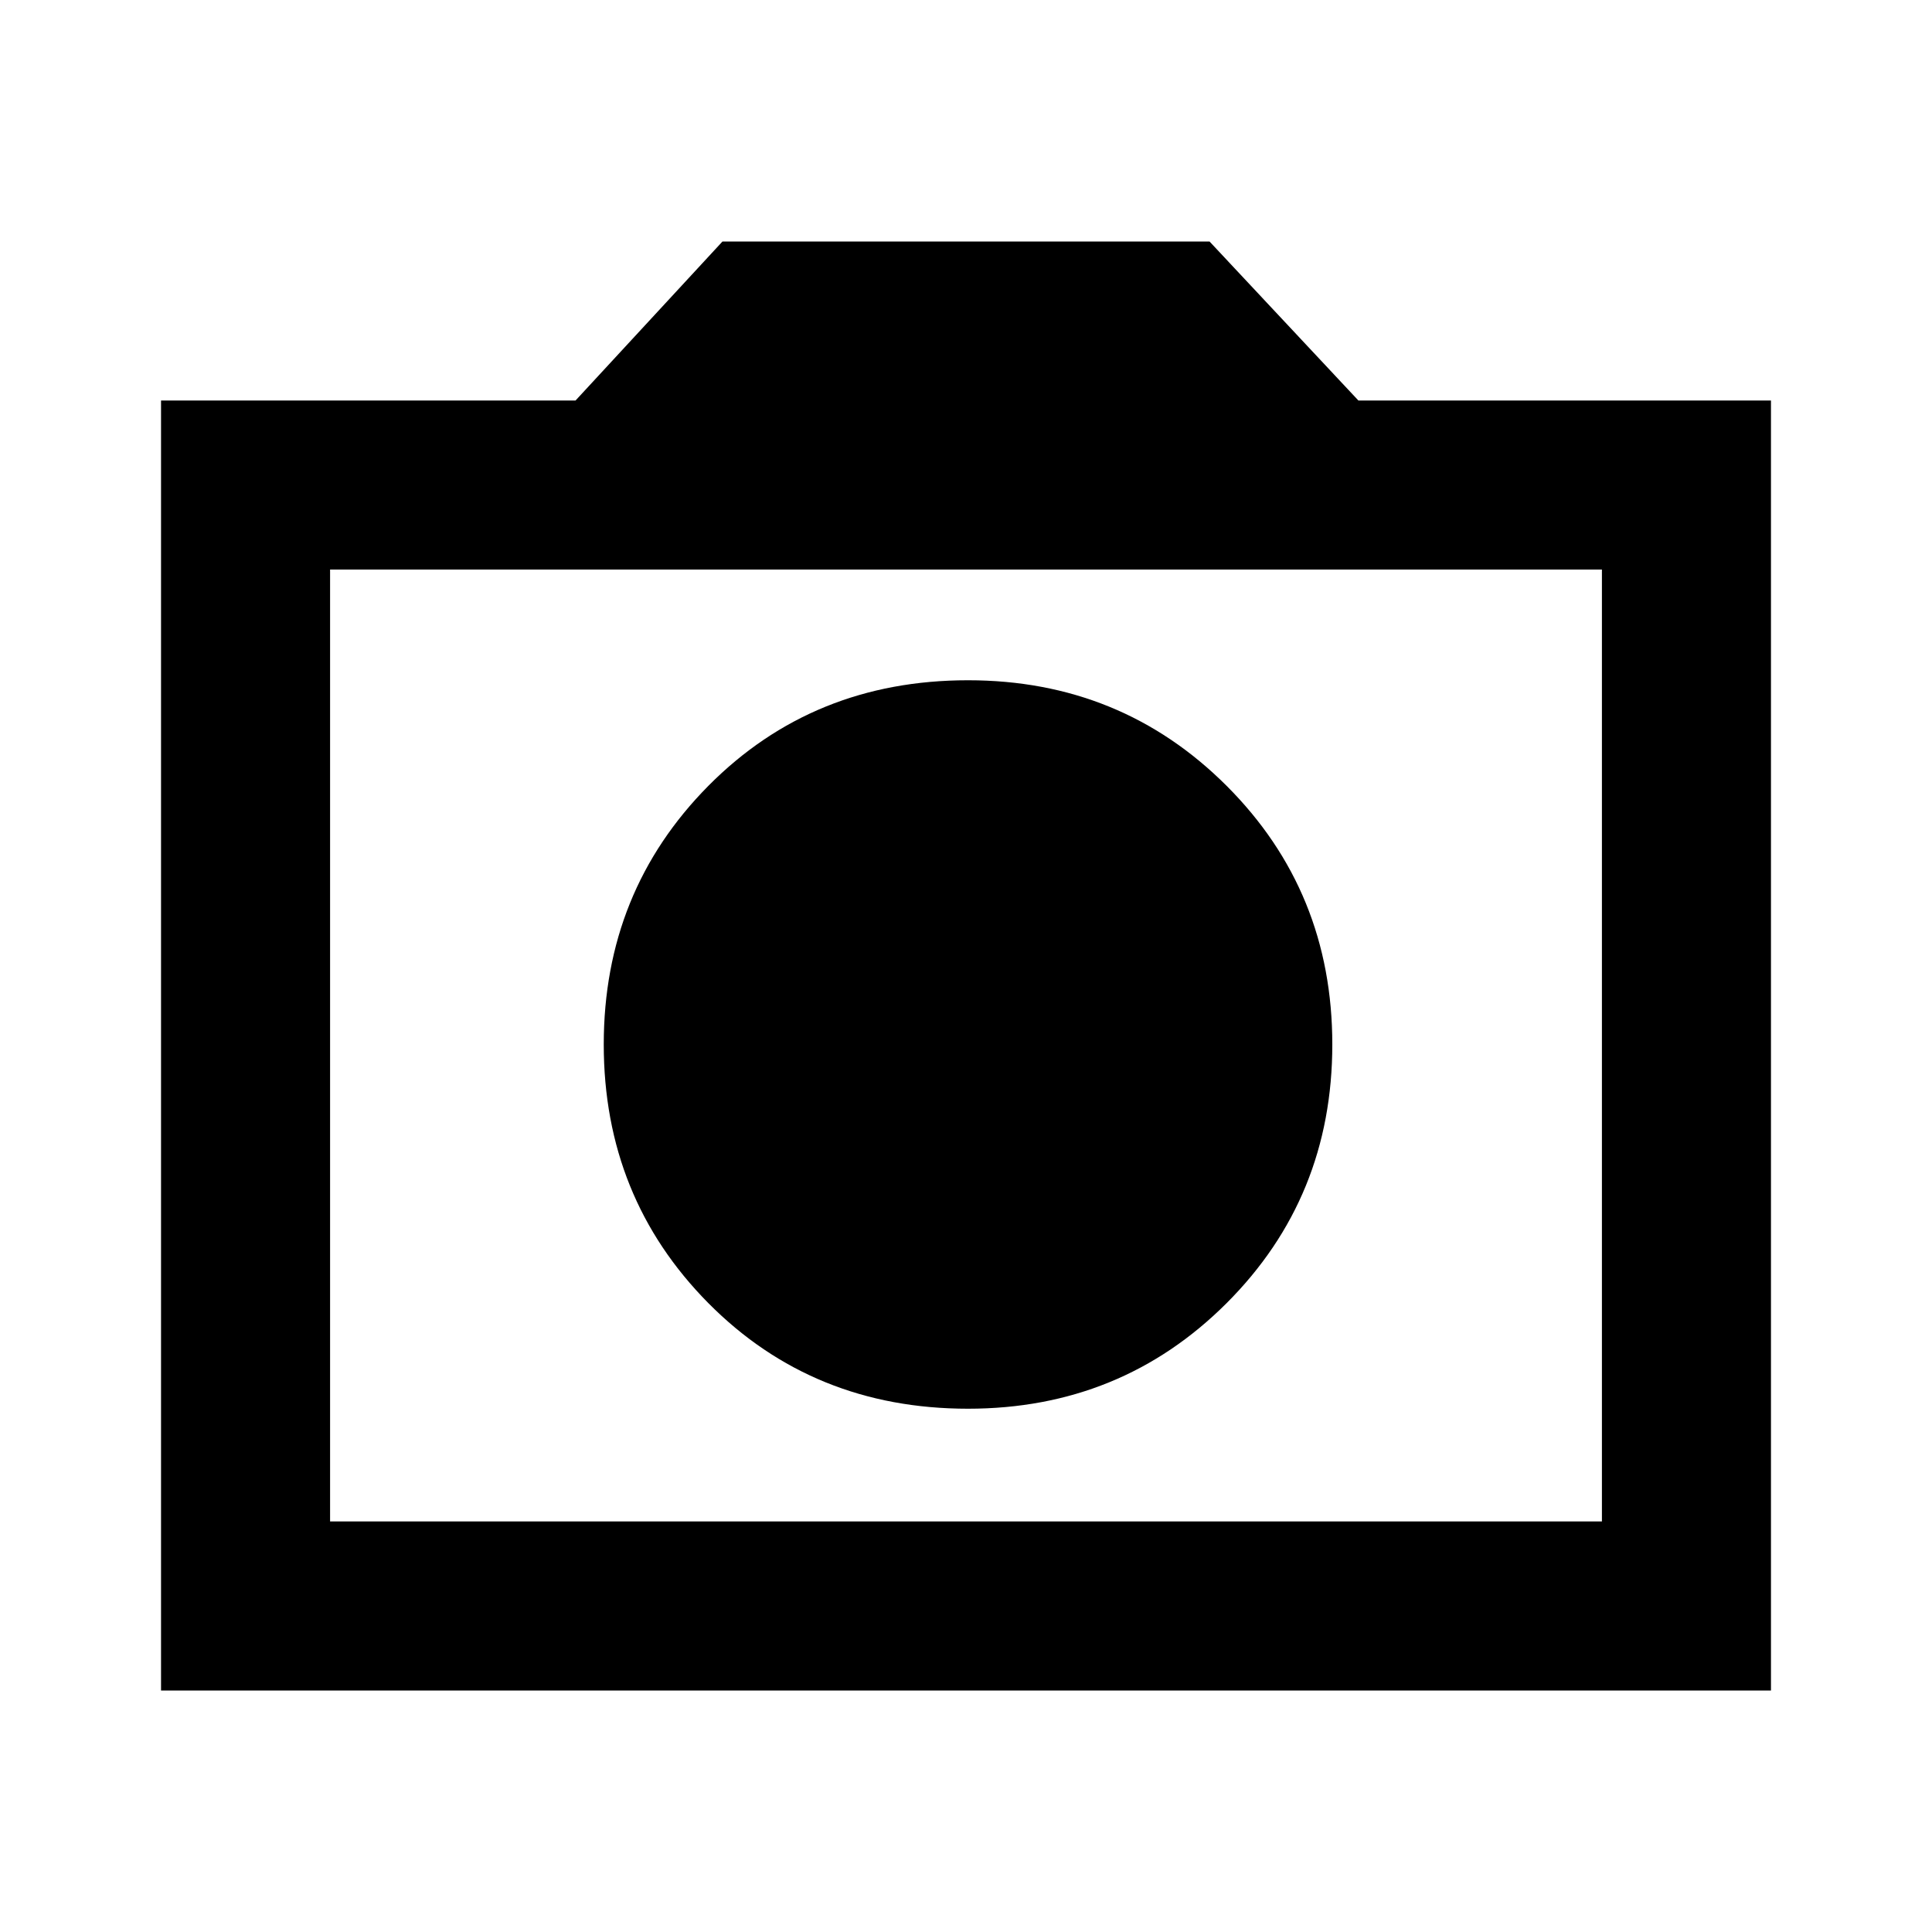 <svg xmlns="http://www.w3.org/2000/svg" height="20" width="20"><path d="M10.021 14.583q1.583 0 2.677-1.093 1.094-1.094 1.094-2.678 0-1.583-1.094-2.677-1.094-1.093-2.677-1.093-1.604 0-2.688 1.093Q6.25 9.229 6.25 10.812q0 1.584 1.083 2.678 1.084 1.093 2.688 1.093ZM1.667 17.5V4.146h4.291L7.479 2.5h5.042l1.541 1.646h4.271V17.5Zm1.75-1.75h13.166V5.896H3.417ZM10 10.812Z"/></svg>